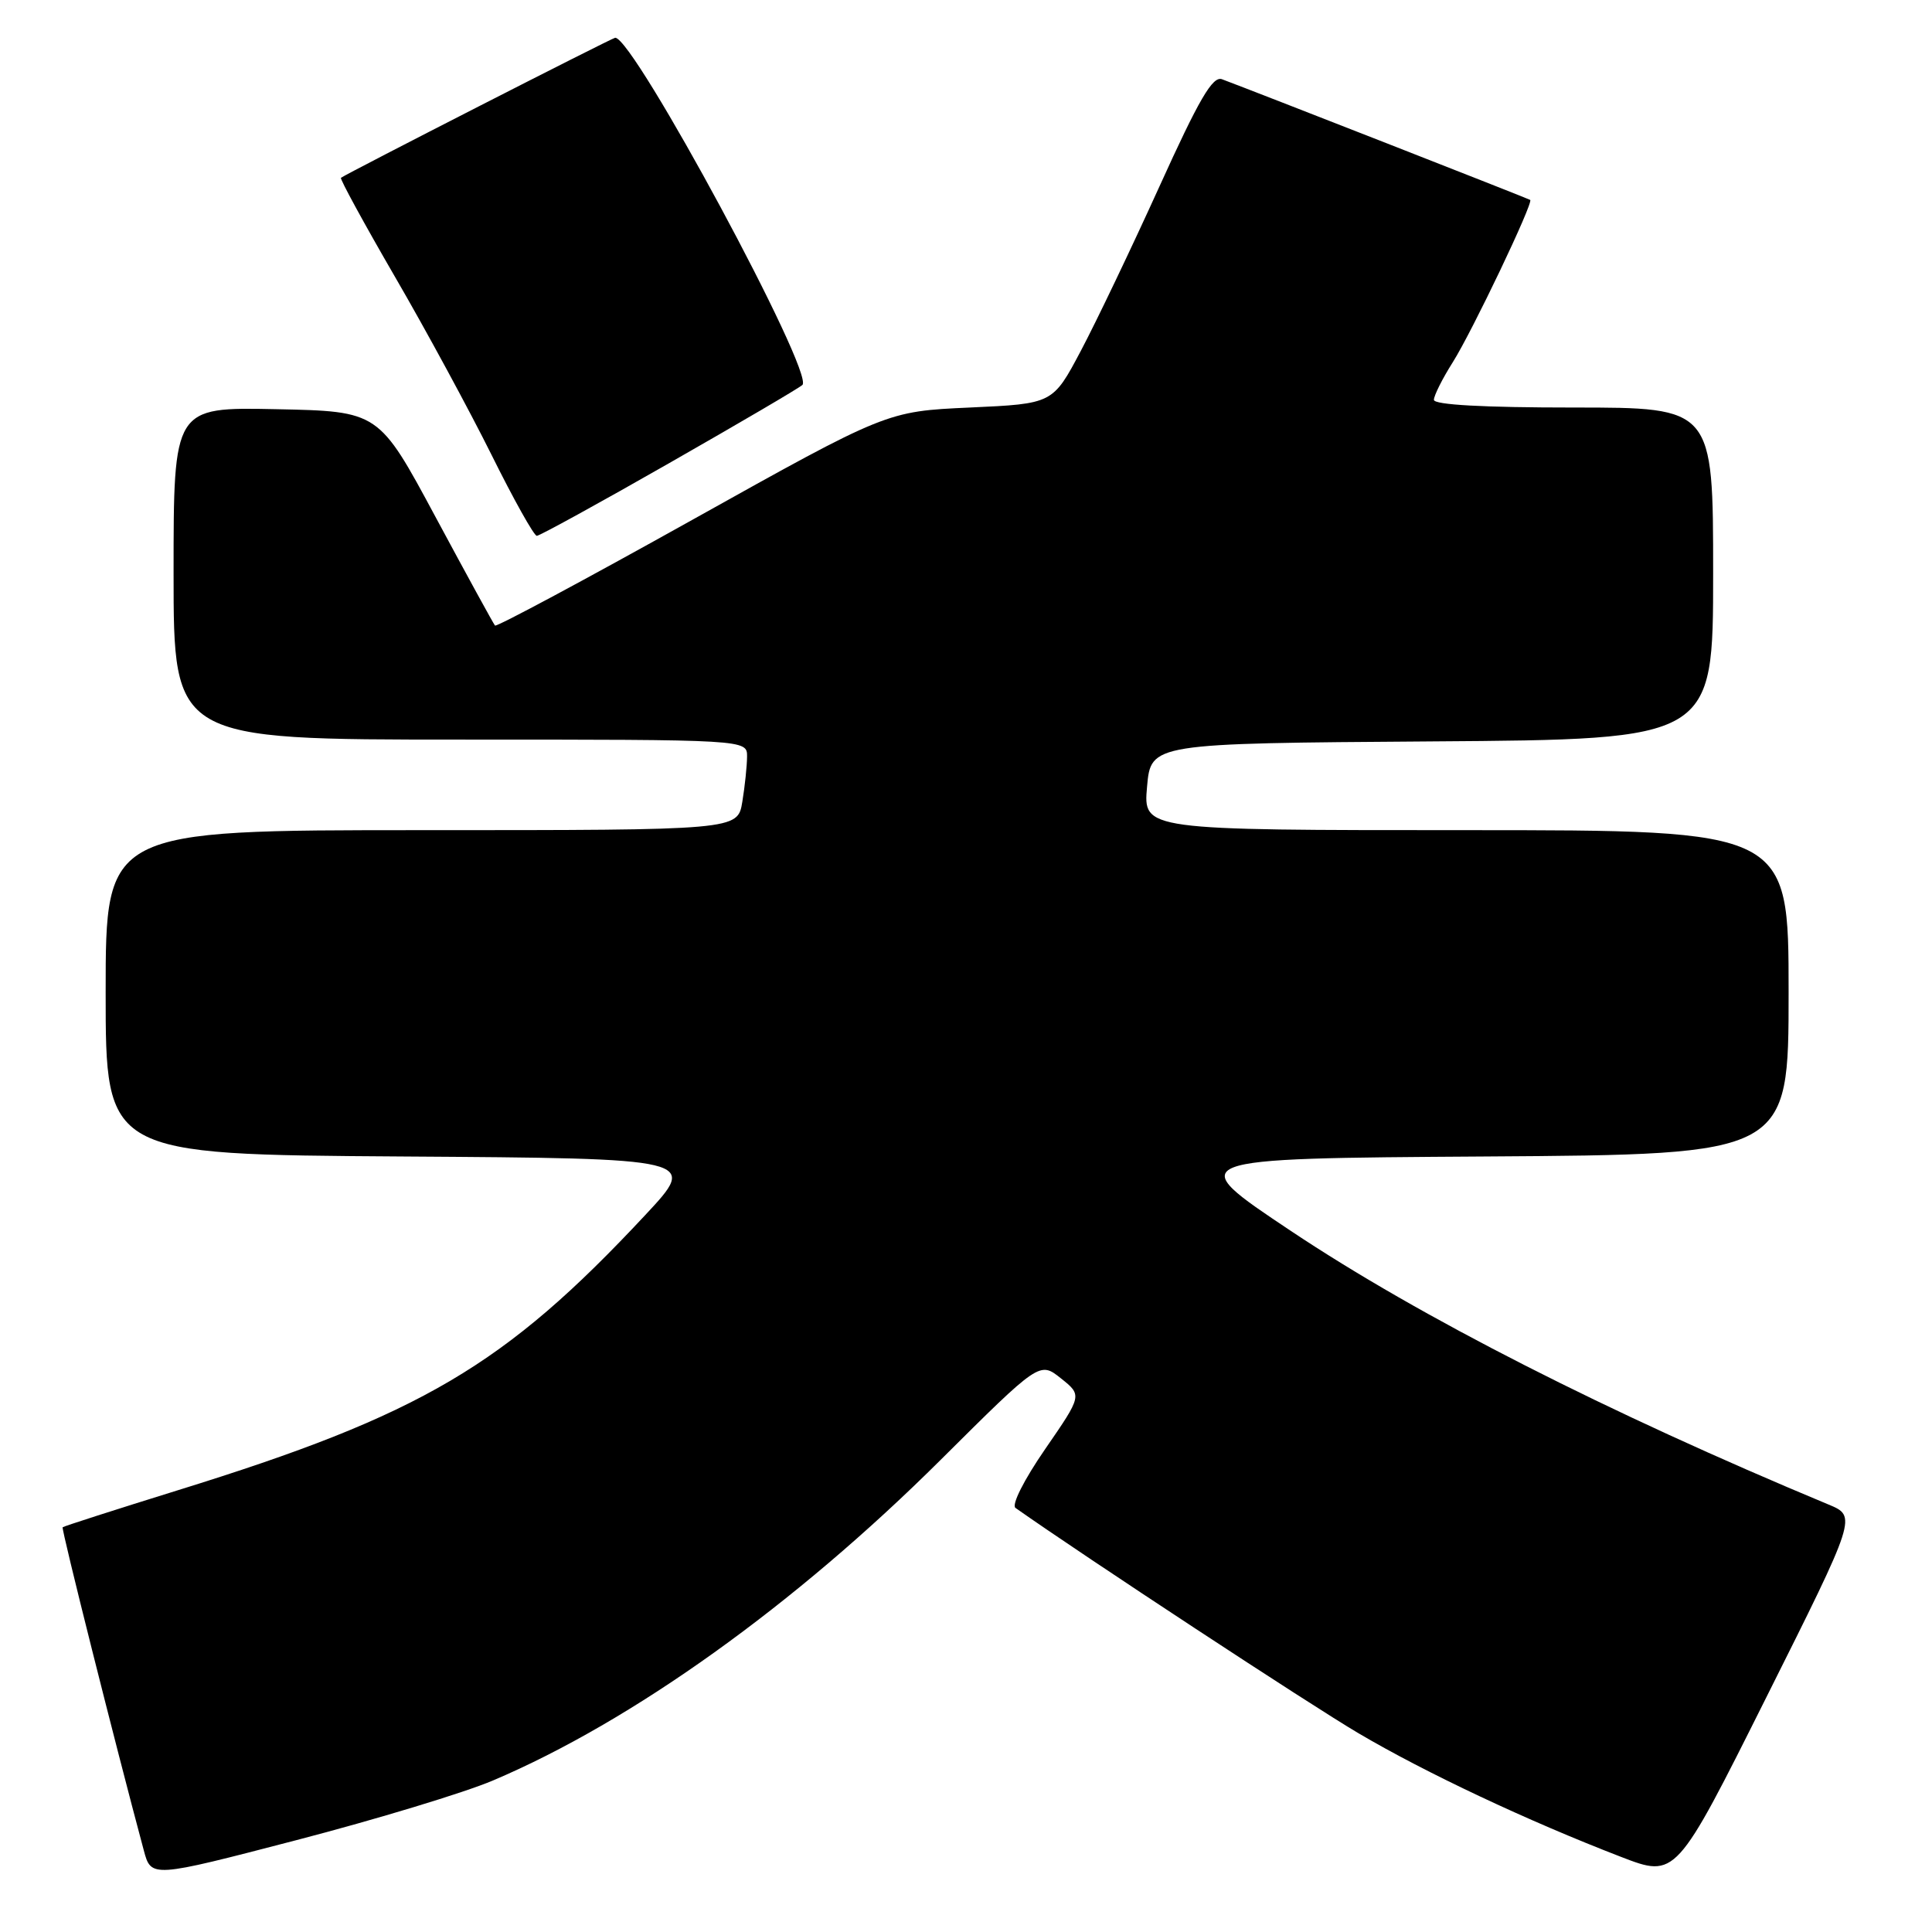 <?xml version="1.0" encoding="UTF-8" standalone="no"?>
<!DOCTYPE svg PUBLIC "-//W3C//DTD SVG 1.1//EN" "http://www.w3.org/Graphics/SVG/1.1/DTD/svg11.dtd" >
<svg xmlns="http://www.w3.org/2000/svg" xmlns:xlink="http://www.w3.org/1999/xlink" version="1.1" viewBox="0 0 256 256">
 <g >
 <path fill="currentColor"
d=" M 65.33 235.92 C 83.79 228.08 105.32 212.66 124.63 193.45 C 137.76 180.39 137.76 180.39 140.58 182.64 C 143.40 184.89 143.40 184.89 138.49 192.01 C 135.67 196.10 134.00 199.42 134.56 199.81 C 143.74 206.28 173.60 225.89 180.00 229.66 C 188.90 234.91 202.46 241.29 214.78 246.04 C 222.07 248.85 222.07 248.85 234.06 224.88 C 246.05 200.92 246.05 200.92 242.27 199.35 C 213.02 187.17 188.16 174.52 171.07 163.12 C 156.65 153.50 156.65 153.50 196.82 153.24 C 237.00 152.98 237.00 152.98 237.00 131.49 C 237.00 110.00 237.00 110.00 194.24 110.00 C 151.48 110.00 151.48 110.00 151.99 104.25 C 152.50 98.50 152.50 98.50 189.75 98.24 C 227.00 97.98 227.00 97.98 227.00 75.99 C 227.00 54.00 227.00 54.00 208.50 54.00 C 196.59 54.00 190.00 53.64 190.00 52.98 C 190.00 52.42 191.12 50.18 192.50 48.00 C 195.06 43.94 203.22 26.84 202.76 26.49 C 202.53 26.32 165.80 11.94 161.92 10.50 C 160.68 10.04 158.89 13.11 153.63 24.71 C 149.94 32.84 145.25 42.65 143.21 46.50 C 139.50 53.50 139.50 53.50 128.50 54.00 C 117.50 54.50 117.50 54.50 91.72 68.89 C 77.55 76.80 65.79 83.10 65.59 82.89 C 65.40 82.68 61.85 76.20 57.71 68.50 C 50.19 54.50 50.19 54.50 36.59 54.22 C 23.00 53.94 23.00 53.94 23.00 75.97 C 23.00 98.00 23.00 98.00 61.00 98.00 C 99.00 98.00 99.00 98.00 98.99 100.25 C 98.98 101.49 98.70 104.19 98.36 106.25 C 97.74 110.00 97.74 110.00 55.87 110.00 C 14.00 110.00 14.00 110.00 14.00 131.49 C 14.00 152.98 14.00 152.98 53.25 153.24 C 92.50 153.50 92.50 153.50 85.50 161.00 C 66.85 180.98 55.85 187.46 23.52 197.48 C 15.28 200.04 8.43 202.24 8.30 202.37 C 8.10 202.56 15.27 231.10 19.05 245.17 C 20.03 248.84 20.03 248.84 39.27 243.83 C 49.84 241.08 61.58 237.52 65.33 235.92 Z  M 88.65 61.38 C 97.92 56.09 105.87 51.43 106.32 51.01 C 107.98 49.49 84.00 5.00 81.52 5.00 C 81.15 5.00 45.98 22.97 45.18 23.56 C 45.01 23.69 48.22 29.58 52.32 36.65 C 56.43 43.72 62.18 54.34 65.12 60.25 C 68.05 66.16 70.76 71.00 71.13 71.00 C 71.50 71.00 79.39 66.67 88.65 61.38 Z "/>
</g>
</svg>